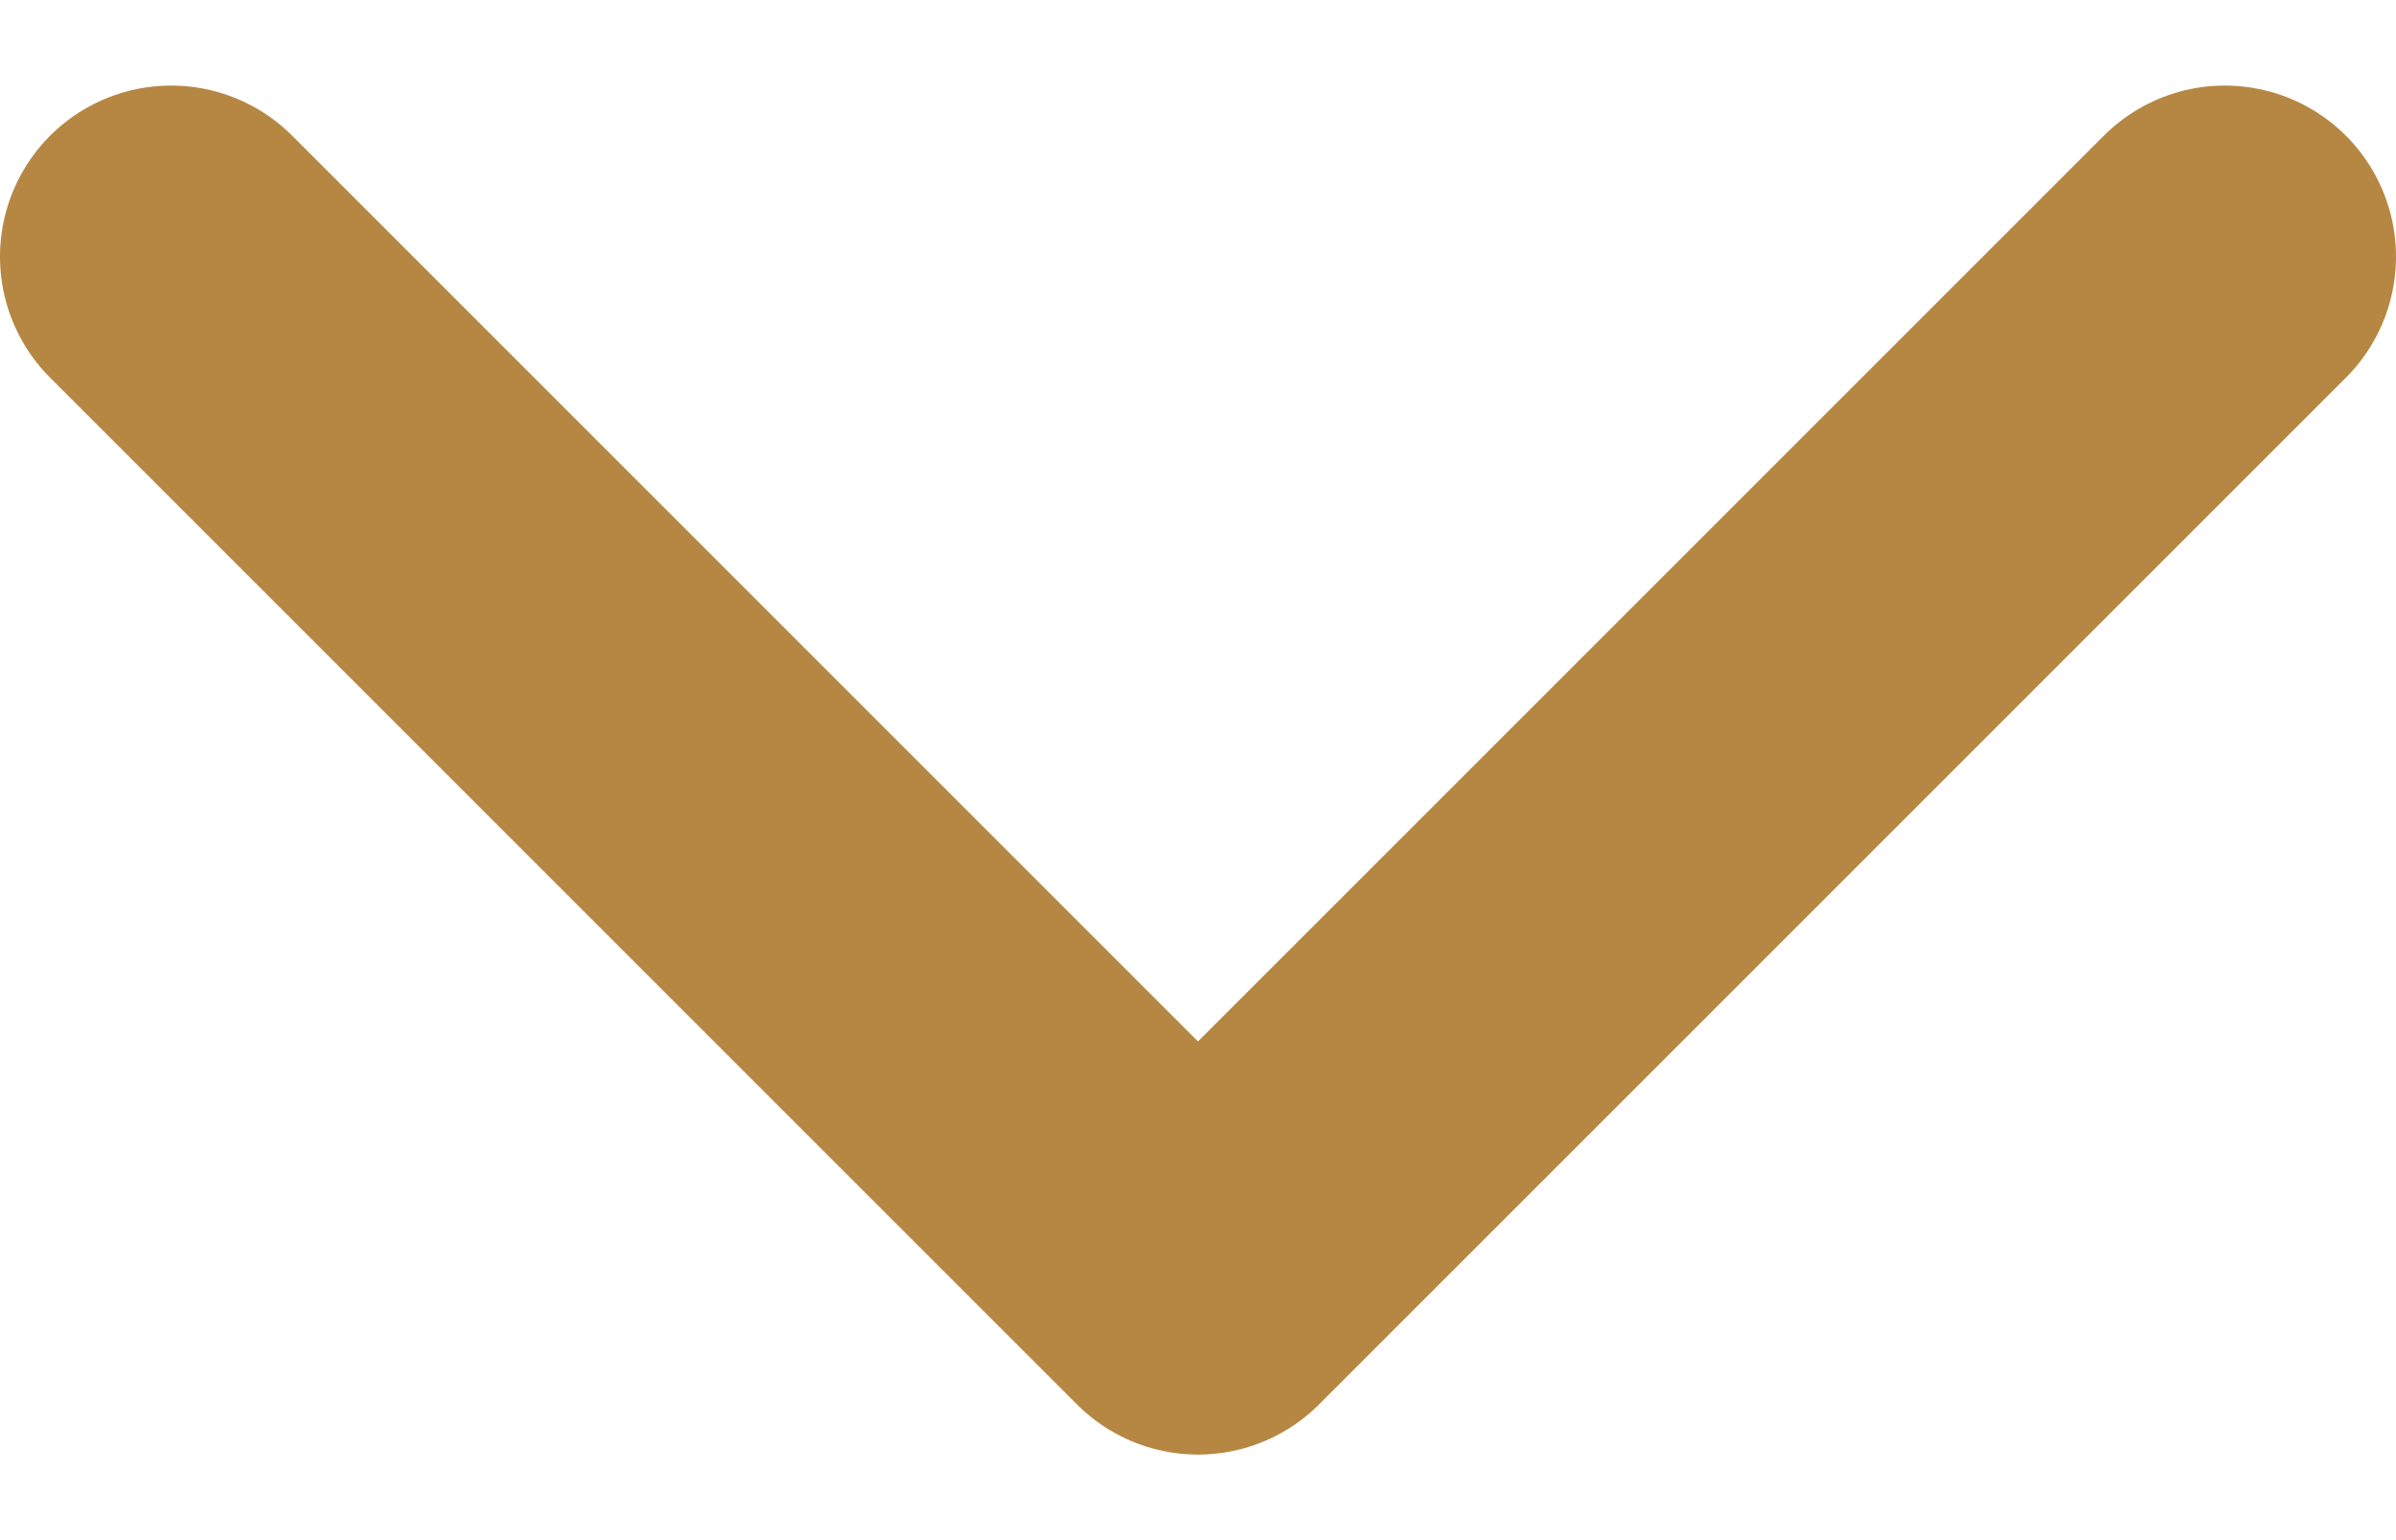 <svg width="14" height="9" viewBox="0 0 14 9" fill="none" xmlns="http://www.w3.org/2000/svg">
<path d="M1 1.5L7 7.5L13 1.5" stroke="#B68742" stroke-width="2" stroke-linecap="round" stroke-linejoin="round"/>
</svg>
